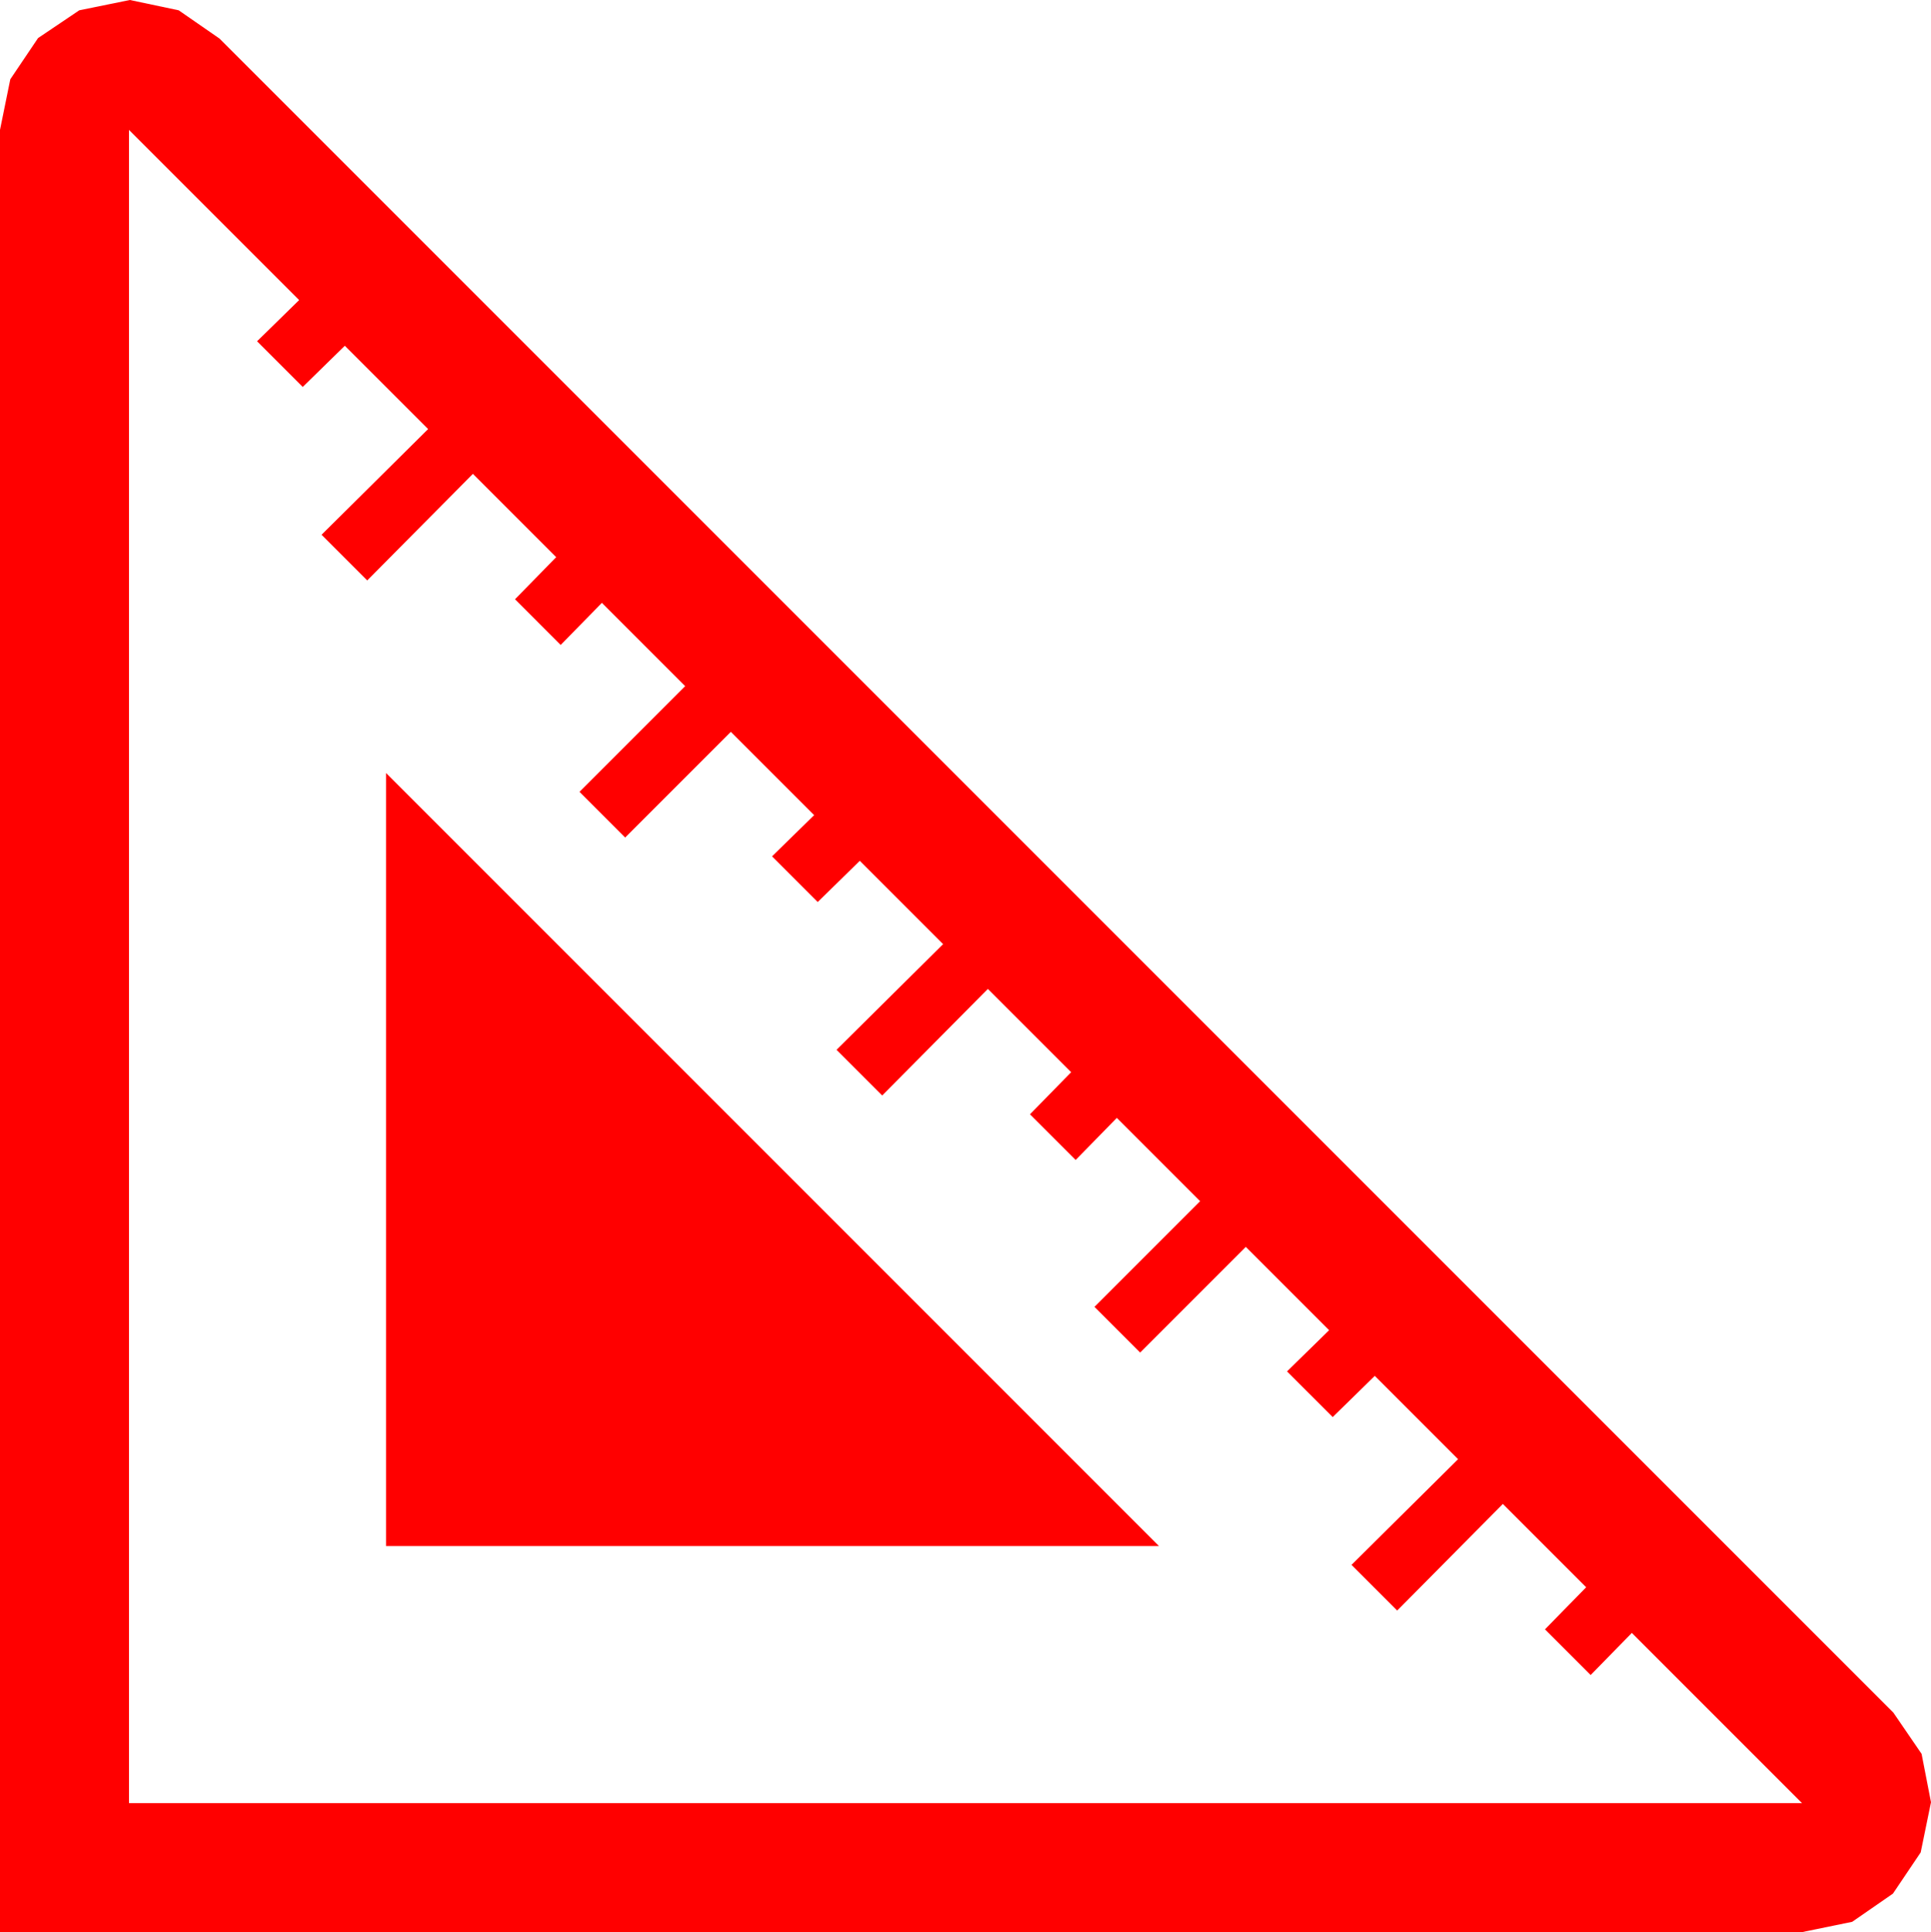 <?xml version="1.0" encoding="utf-8"?>
<!DOCTYPE svg PUBLIC "-//W3C//DTD SVG 1.1//EN" "http://www.w3.org/Graphics/SVG/1.1/DTD/svg11.dtd">
<svg width="63.164" height="63.193" xmlns="http://www.w3.org/2000/svg" xmlns:xlink="http://www.w3.org/1999/xlink" xmlns:xml="http://www.w3.org/XML/1998/namespace" version="1.1">
  <g>
    <g>
      <path style="fill:#FF0000;fill-opacity:1" d="M12.627,25.283L37.91,50.566 12.627,50.566 12.627,25.283z M4.219,4.248L4.219,58.975 58.945,58.975 53.379,53.408 52.031,54.785 50.537,53.291 51.885,51.914 49.16,49.189 45.703,52.676 44.209,51.182 47.695,47.725 44.971,45 43.594,46.348 42.1,44.854 43.477,43.506 40.752,40.781 37.295,44.238 35.801,42.744 39.258,39.287 36.533,36.562 35.186,37.939 33.691,36.445 35.039,35.068 32.314,32.344 28.857,35.83 27.363,34.336 30.85,30.879 28.125,28.154 26.748,29.502 25.254,28.008 26.631,26.66 23.906,23.936 20.449,27.393 18.955,25.898 22.412,22.441 19.688,19.717 18.34,21.094 16.846,19.6 18.193,18.223 15.469,15.498 12.012,18.984 10.518,17.49 14.004,14.033 11.279,11.309 9.902,12.656 8.408,11.162 9.785,9.814 4.219,4.248z M4.248,0L5.845,0.337 7.178,1.26 61.934,56.016 62.856,57.363 63.164,58.945 62.827,60.586 61.919,61.934 60.586,62.856 58.945,63.193 0,63.193 0,4.248 0.337,2.593 1.245,1.245 2.593,0.337 4.248,0z" />
    </g>
  </g>
</svg>